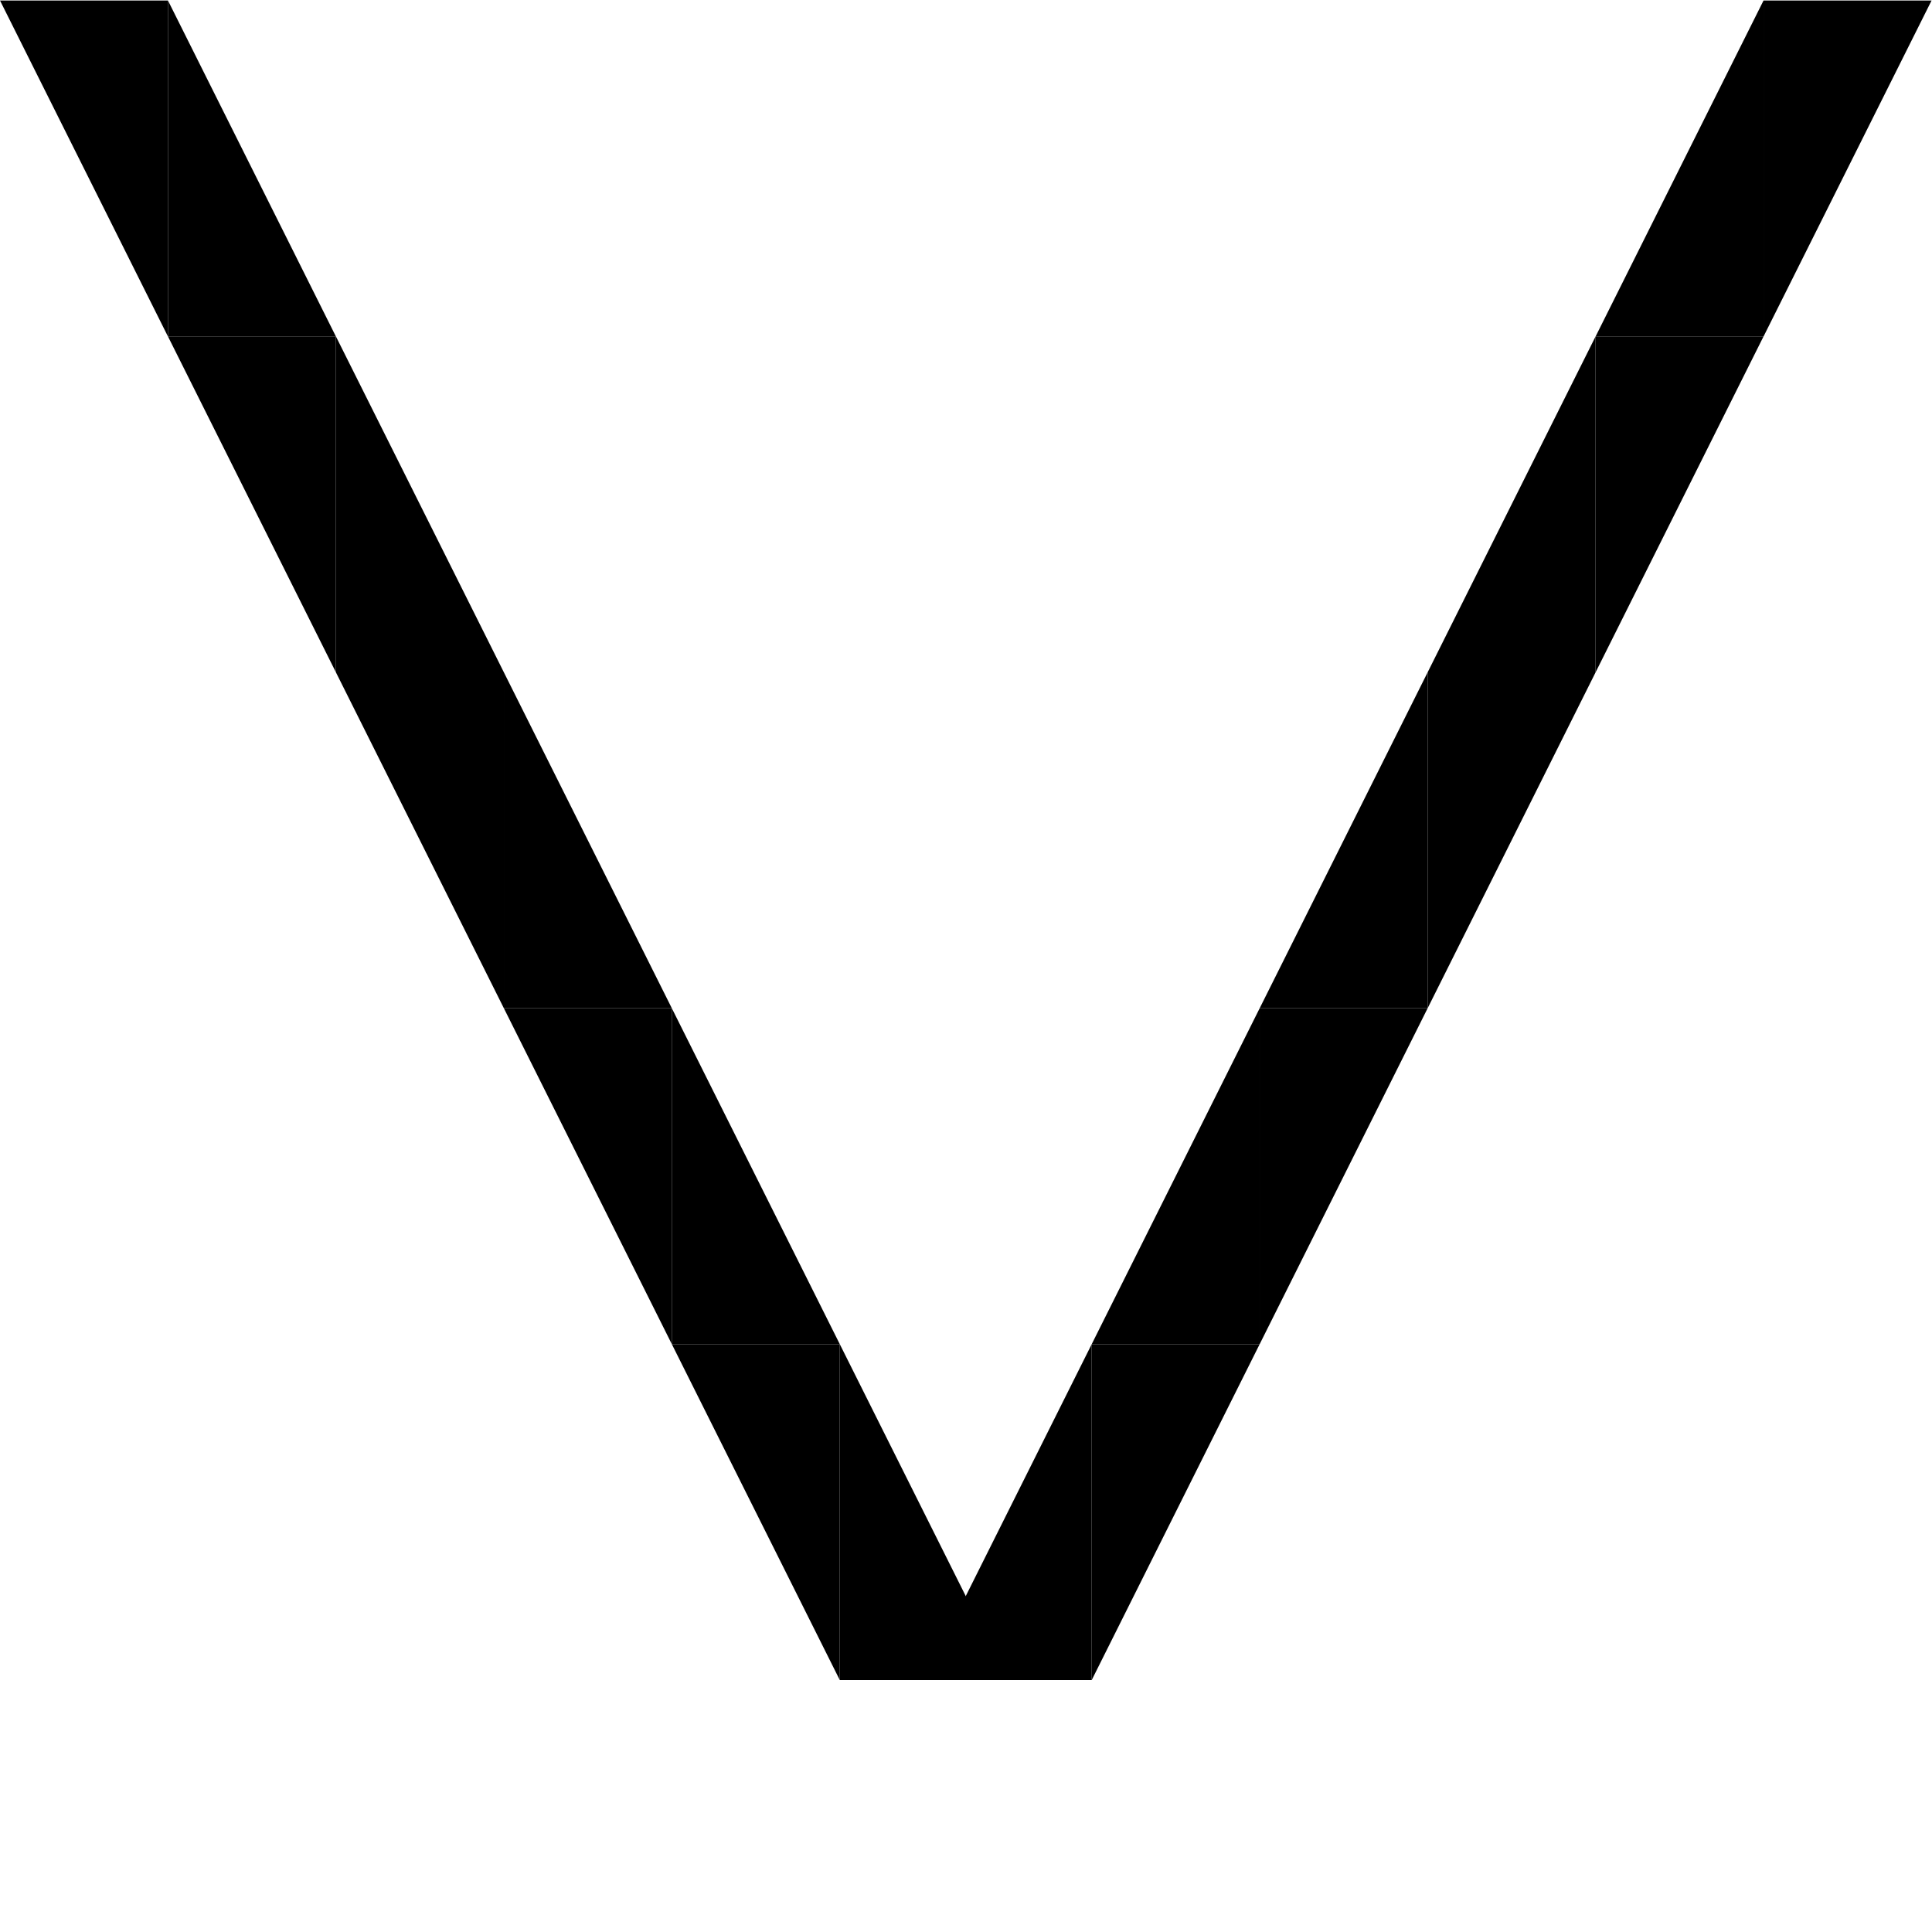 <?xml version="1.0" encoding="UTF-8" standalone="no"?>
<svg
   xmlns:dc="http://purl.org/dc/elements/1.1/"
   xmlns:cc="http://creativecommons.org/ns#"
   xmlns:rdf="http://www.w3.org/1999/02/22-rdf-syntax-ns#"
   xmlns:svg="http://www.w3.org/2000/svg"
   xmlns="http://www.w3.org/2000/svg"
   viewBox="0 0 30.667 30.667"
   height="30.667"
   width="30.667"
   xml:space="preserve"
   id="svg2"
   version="1.1"><defs
     id="defs6" /><g
     transform="matrix(1.333,0,0,-1.333,0,30.667)"
     id="g10"><g
       transform="translate(2,23)"
       id="g12"><path
         id="path14"
         style="fill:#000000;fill-opacity:1;fill-rule:nonzero;stroke:none"
         d="M 0,0 V -4.001 H 2 Z" /></g><g
       transform="translate(0,23)"
       id="g16"><path
         id="path18"
         style="fill:#000000;fill-opacity:1;fill-rule:nonzero;stroke:none"
         d="M 0,0 2,-4.001 V 0 Z" /></g><g
       transform="translate(6,15)"
       id="g20"><path
         id="path22"
         style="fill:#000000;fill-opacity:1;fill-rule:nonzero;stroke:none"
         d="M 0,0 -2,4 V 0 Z" /></g><g
       transform="translate(2,19)"
       id="g24"><path
         id="path26"
         style="fill:#000000;fill-opacity:1;fill-rule:nonzero;stroke:none"
         d="M 0,0 2,-4 V 0 Z" /></g><g
       transform="translate(8,11)"
       id="g28"><path
         id="path30"
         style="fill:#000000;fill-opacity:1;fill-rule:nonzero;stroke:none"
         d="M 0,0 -2,4 V 0 Z" /></g><g
       transform="translate(4,15)"
       id="g32"><path
         id="path34"
         style="fill:#000000;fill-opacity:1;fill-rule:nonzero;stroke:none"
         d="M 0,0 2,-4 V 0 Z" /></g><g
       transform="translate(10,7)"
       id="g36"><path
         id="path38"
         style="fill:#000000;fill-opacity:1;fill-rule:nonzero;stroke:none"
         d="M 0,0 -2,4 V 0 Z" /></g><g
       transform="translate(6,11)"
       id="g40"><path
         id="path42"
         style="fill:#000000;fill-opacity:1;fill-rule:nonzero;stroke:none"
         d="M 0,0 2,-4 V 0 Z" /></g><g
       transform="translate(12,3)"
       id="g44"><path
         id="path46"
         style="fill:#000000;fill-opacity:1;fill-rule:nonzero;stroke:none"
         d="M 0,0 -2,4 V 0 Z" /></g><g
       transform="translate(8,7)"
       id="g48"><path
         id="path50"
         style="fill:#000000;fill-opacity:1;fill-rule:nonzero;stroke:none"
         d="M 0,0 2,-4 V 0 Z" /></g><g
       transform="translate(21,23)"
       id="g52"><path
         id="path54"
         style="fill:#000000;fill-opacity:1;fill-rule:nonzero;stroke:none"
         d="M 0,0 -2,-4.001 H 0 Z" /></g><g
       transform="translate(21,23)"
       id="g56"><path
         id="path58"
         style="fill:#000000;fill-opacity:1;fill-rule:nonzero;stroke:none"
         d="M 0,0 V -4.001 L 2.001,0 Z" /></g><g
       transform="translate(17,15)"
       id="g60"><path
         id="path62"
         style="fill:#000000;fill-opacity:1;fill-rule:nonzero;stroke:none"
         d="M 0,0 2,4 V 0 Z" /></g><g
       transform="translate(21,19)"
       id="g64"><path
         id="path66"
         style="fill:#000000;fill-opacity:1;fill-rule:nonzero;stroke:none"
         d="M 0,0 -2,-4 V 0 Z" /></g><g
       transform="translate(15,11)"
       id="g68"><path
         id="path70"
         style="fill:#000000;fill-opacity:1;fill-rule:nonzero;stroke:none"
         d="M 0,0 2,4 V 0 Z" /></g><g
       transform="translate(19,15)"
       id="g72"><path
         id="path74"
         style="fill:#000000;fill-opacity:1;fill-rule:nonzero;stroke:none"
         d="M 0,0 -2,-4 V 0 Z" /></g><g
       transform="translate(13,7)"
       id="g76"><path
         id="path78"
         style="fill:#000000;fill-opacity:1;fill-rule:nonzero;stroke:none"
         d="M 0,0 2,4 V 0 Z" /></g><g
       transform="translate(17,11)"
       id="g80"><path
         id="path82"
         style="fill:#000000;fill-opacity:1;fill-rule:nonzero;stroke:none"
         d="M 0,0 -2,-4 V 0 Z" /></g><g
       transform="translate(11,3)"
       id="g84"><path
         id="path86"
         style="fill:#000000;fill-opacity:1;fill-rule:nonzero;stroke:none"
         d="M 0,0 2,4 V 0 Z" /></g><g
       transform="translate(15,7)"
       id="g88"><path
         id="path90"
         style="fill:#000000;fill-opacity:1;fill-rule:nonzero;stroke:none"
         d="M 0,0 -2,-4 V 0 Z" /></g></g></svg>